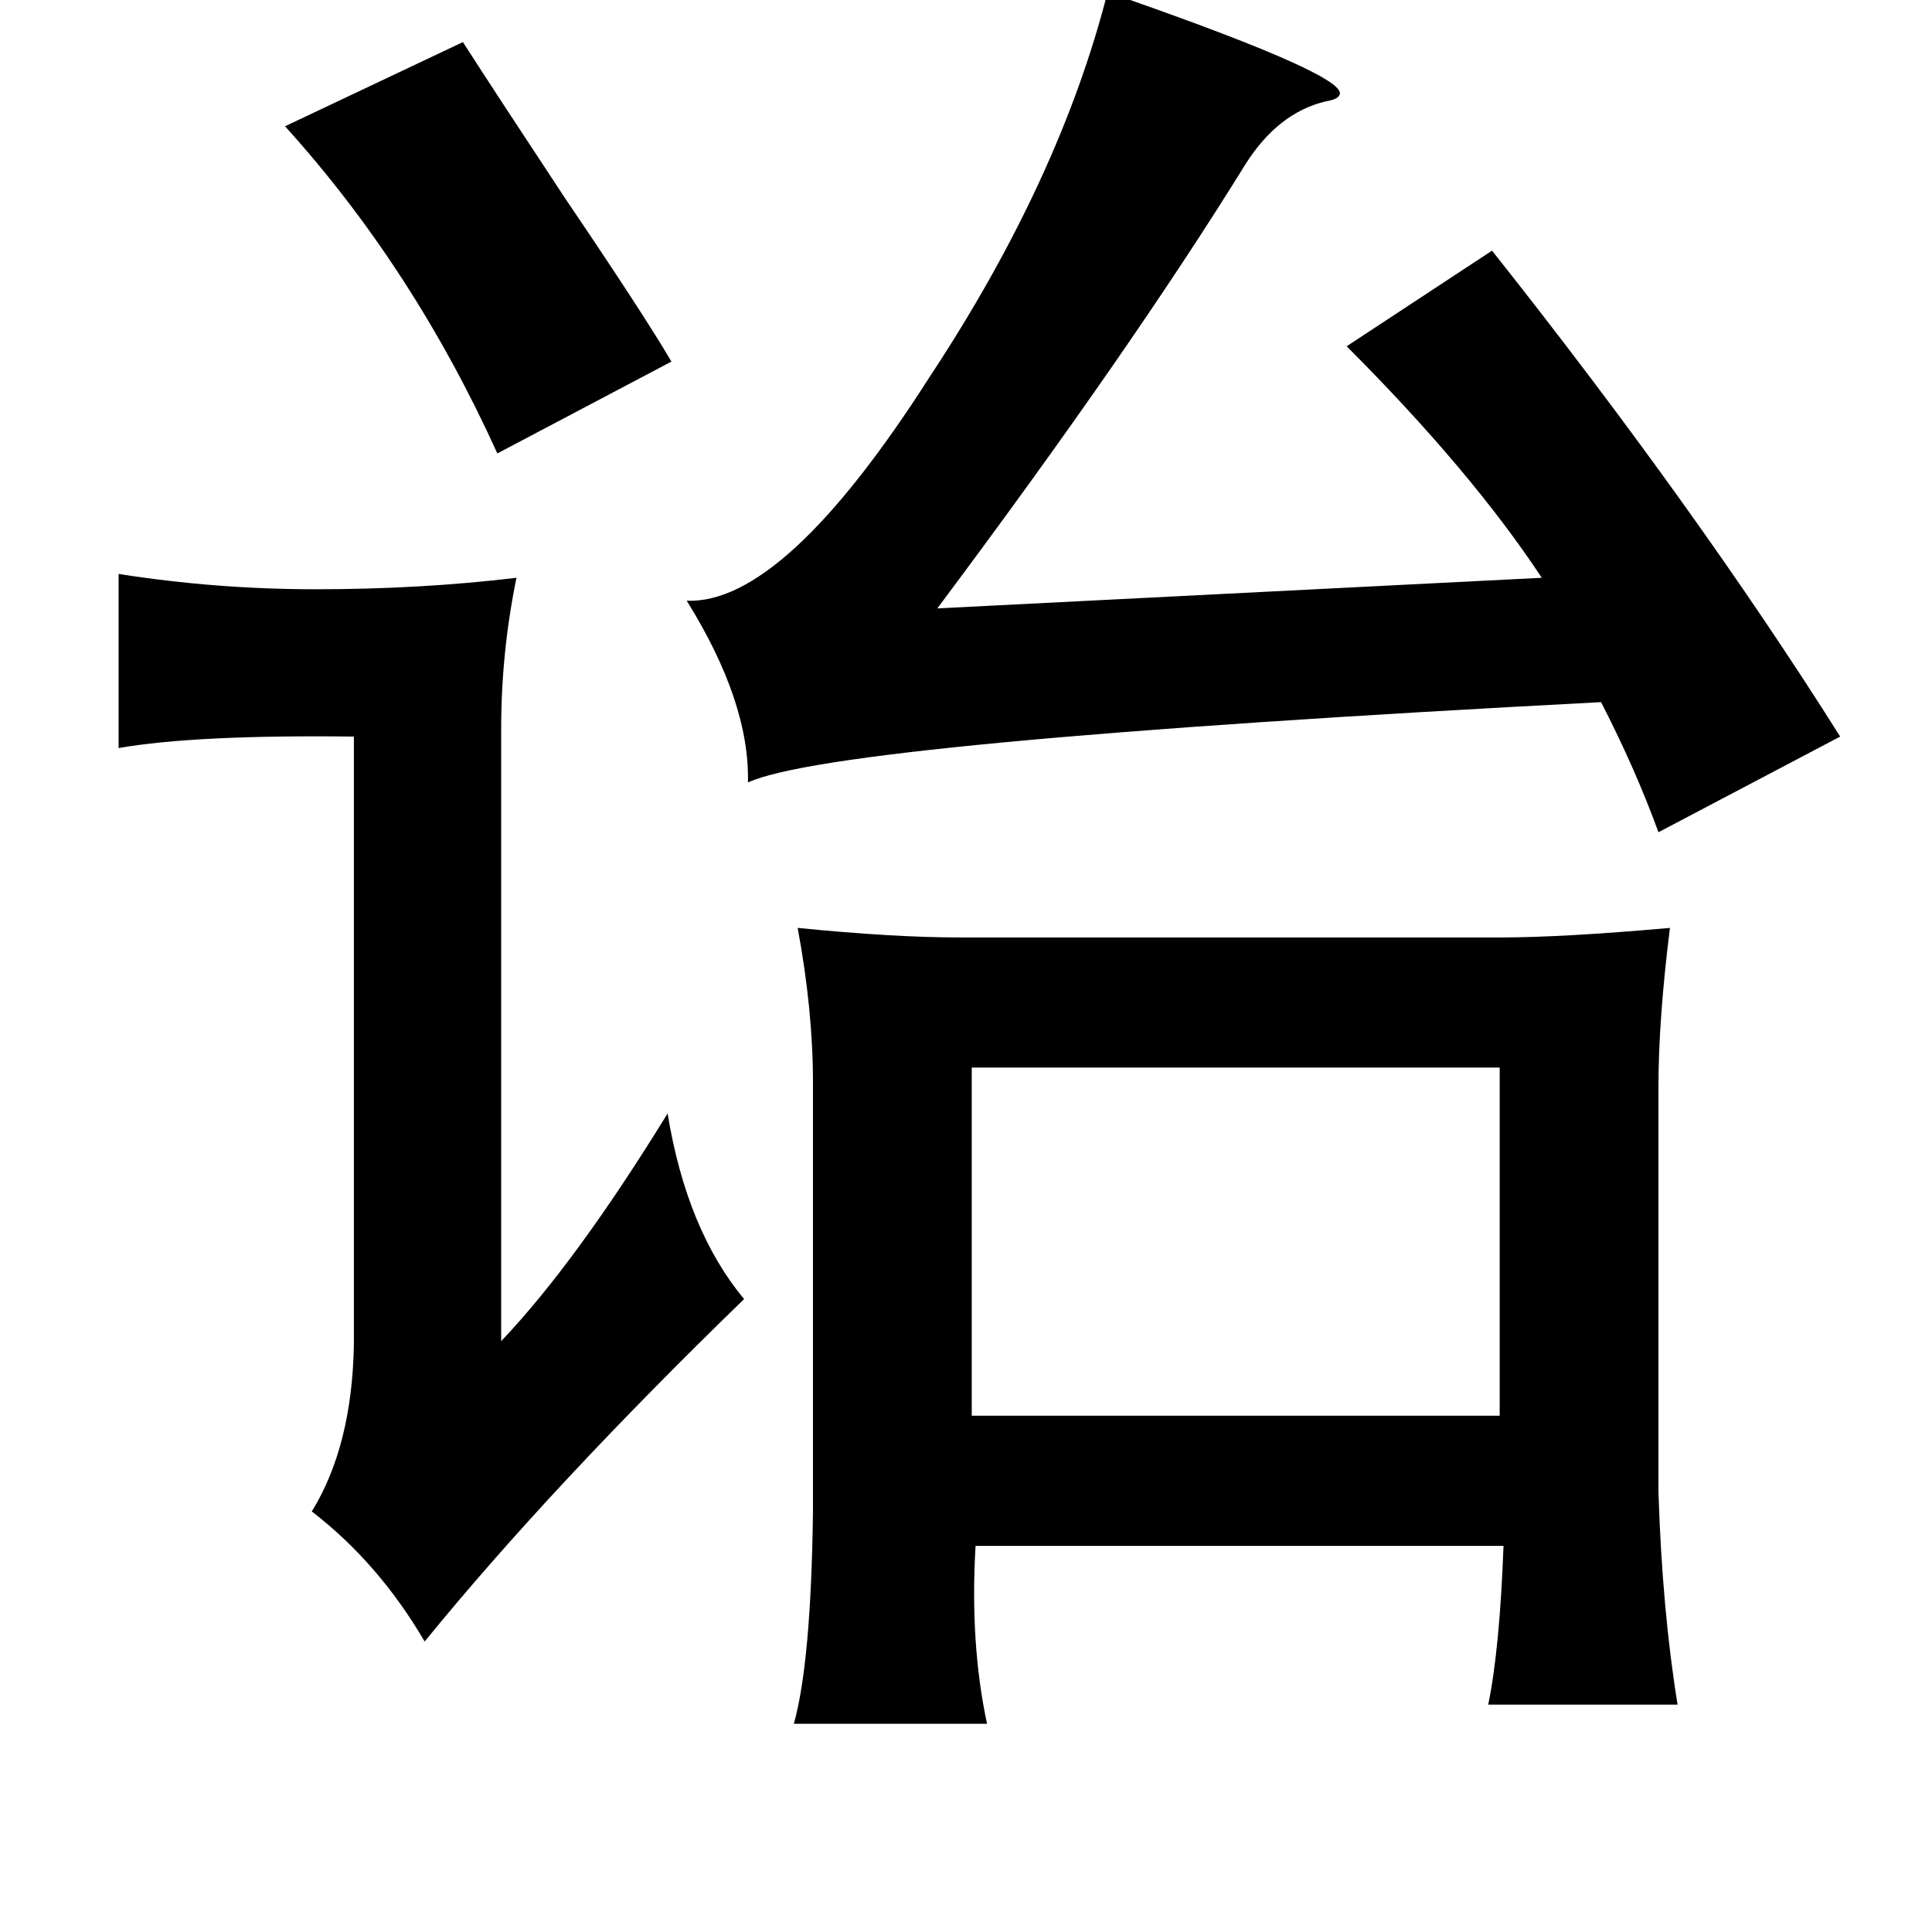 <?xml version="1.0" standalone="no"?>
<!DOCTYPE svg PUBLIC "-//W3C//DTD SVG 1.1//EN" "http://www.w3.org/Graphics/SVG/1.1/DTD/svg11.dtd" >
<svg xmlns="http://www.w3.org/2000/svg" xmlns:xlink="http://www.w3.org/1999/xlink" version="1.1" viewBox="-10 0 1010 1000">
   <path fill="currentColor"
d="M569 -4l9 3q120 42 112 51q-1 2 -7 3q-25 6 -42 33q-60 97 -161 232l316 -16q-37 -56 -102 -121l76 -50q107 135 182 254l-95 50q-12 -33 -30 -68q-401 21 -446 42q1 -42 -32 -95q51 2 127 -117q68 -103 93 -201zM232 22q18 28 53 81q42 62 56 86l-91 48
q-44 -97 -111 -171zM52 300q51 8 103 8q55 0 105 -6q-8 39 -8 79v320q39 -41 87 -119q10 61 40 97q-101 98 -167 179q-24 -41 -59 -68q21 -34 22 -87v-318q-83 -1 -123 6v-91zM407 485q50 5 85 5h282q33 0 89 -5q-6 48 -6 83v212q2 62 10 111h-99q6 -29 8 -83h-276
q-3 51 6 93h-101q9 -32 10 -111v-224q0 -38 -8 -81zM498 558v182h276v-182h-276z" />
</svg>
